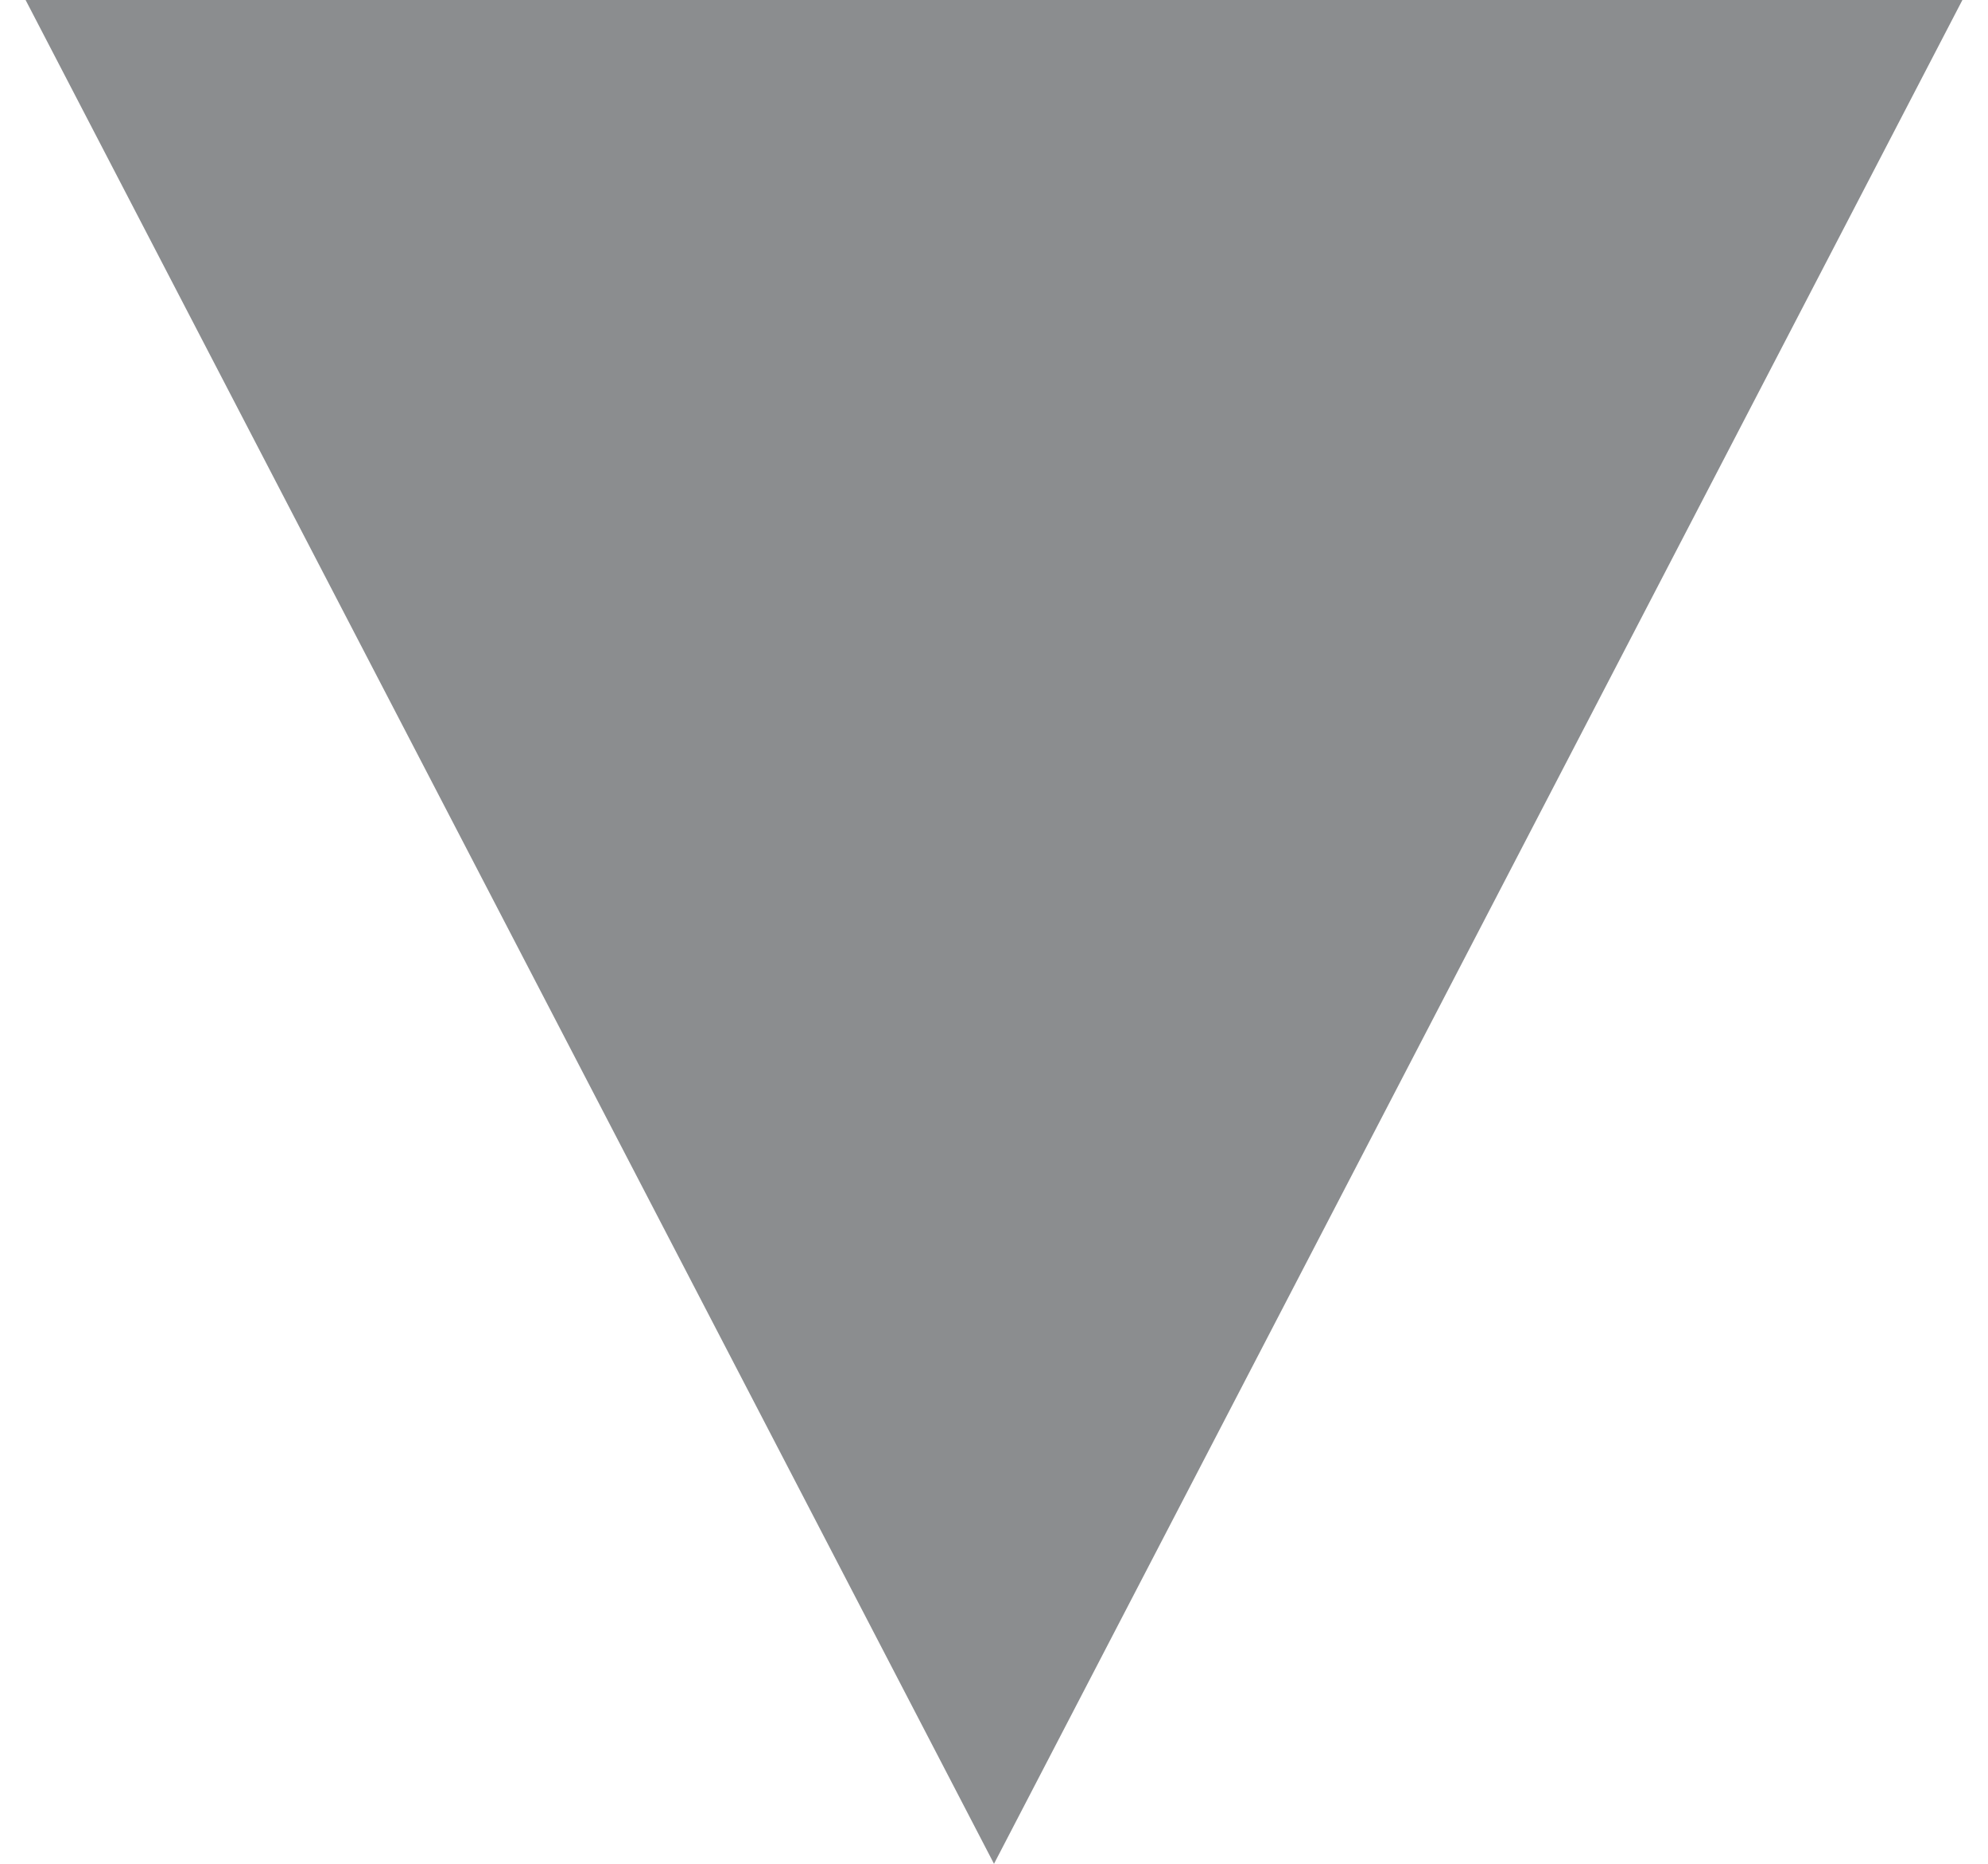 <?xml version="1.0" encoding="UTF-8" standalone="no"?><svg width='16' height='15' viewBox='0 0 16 15' fill='none' xmlns='http://www.w3.org/2000/svg'>
<path d='M8 15L0.206 0L15.794 0L8 15Z' fill='#8B8D8F'/>
</svg>
